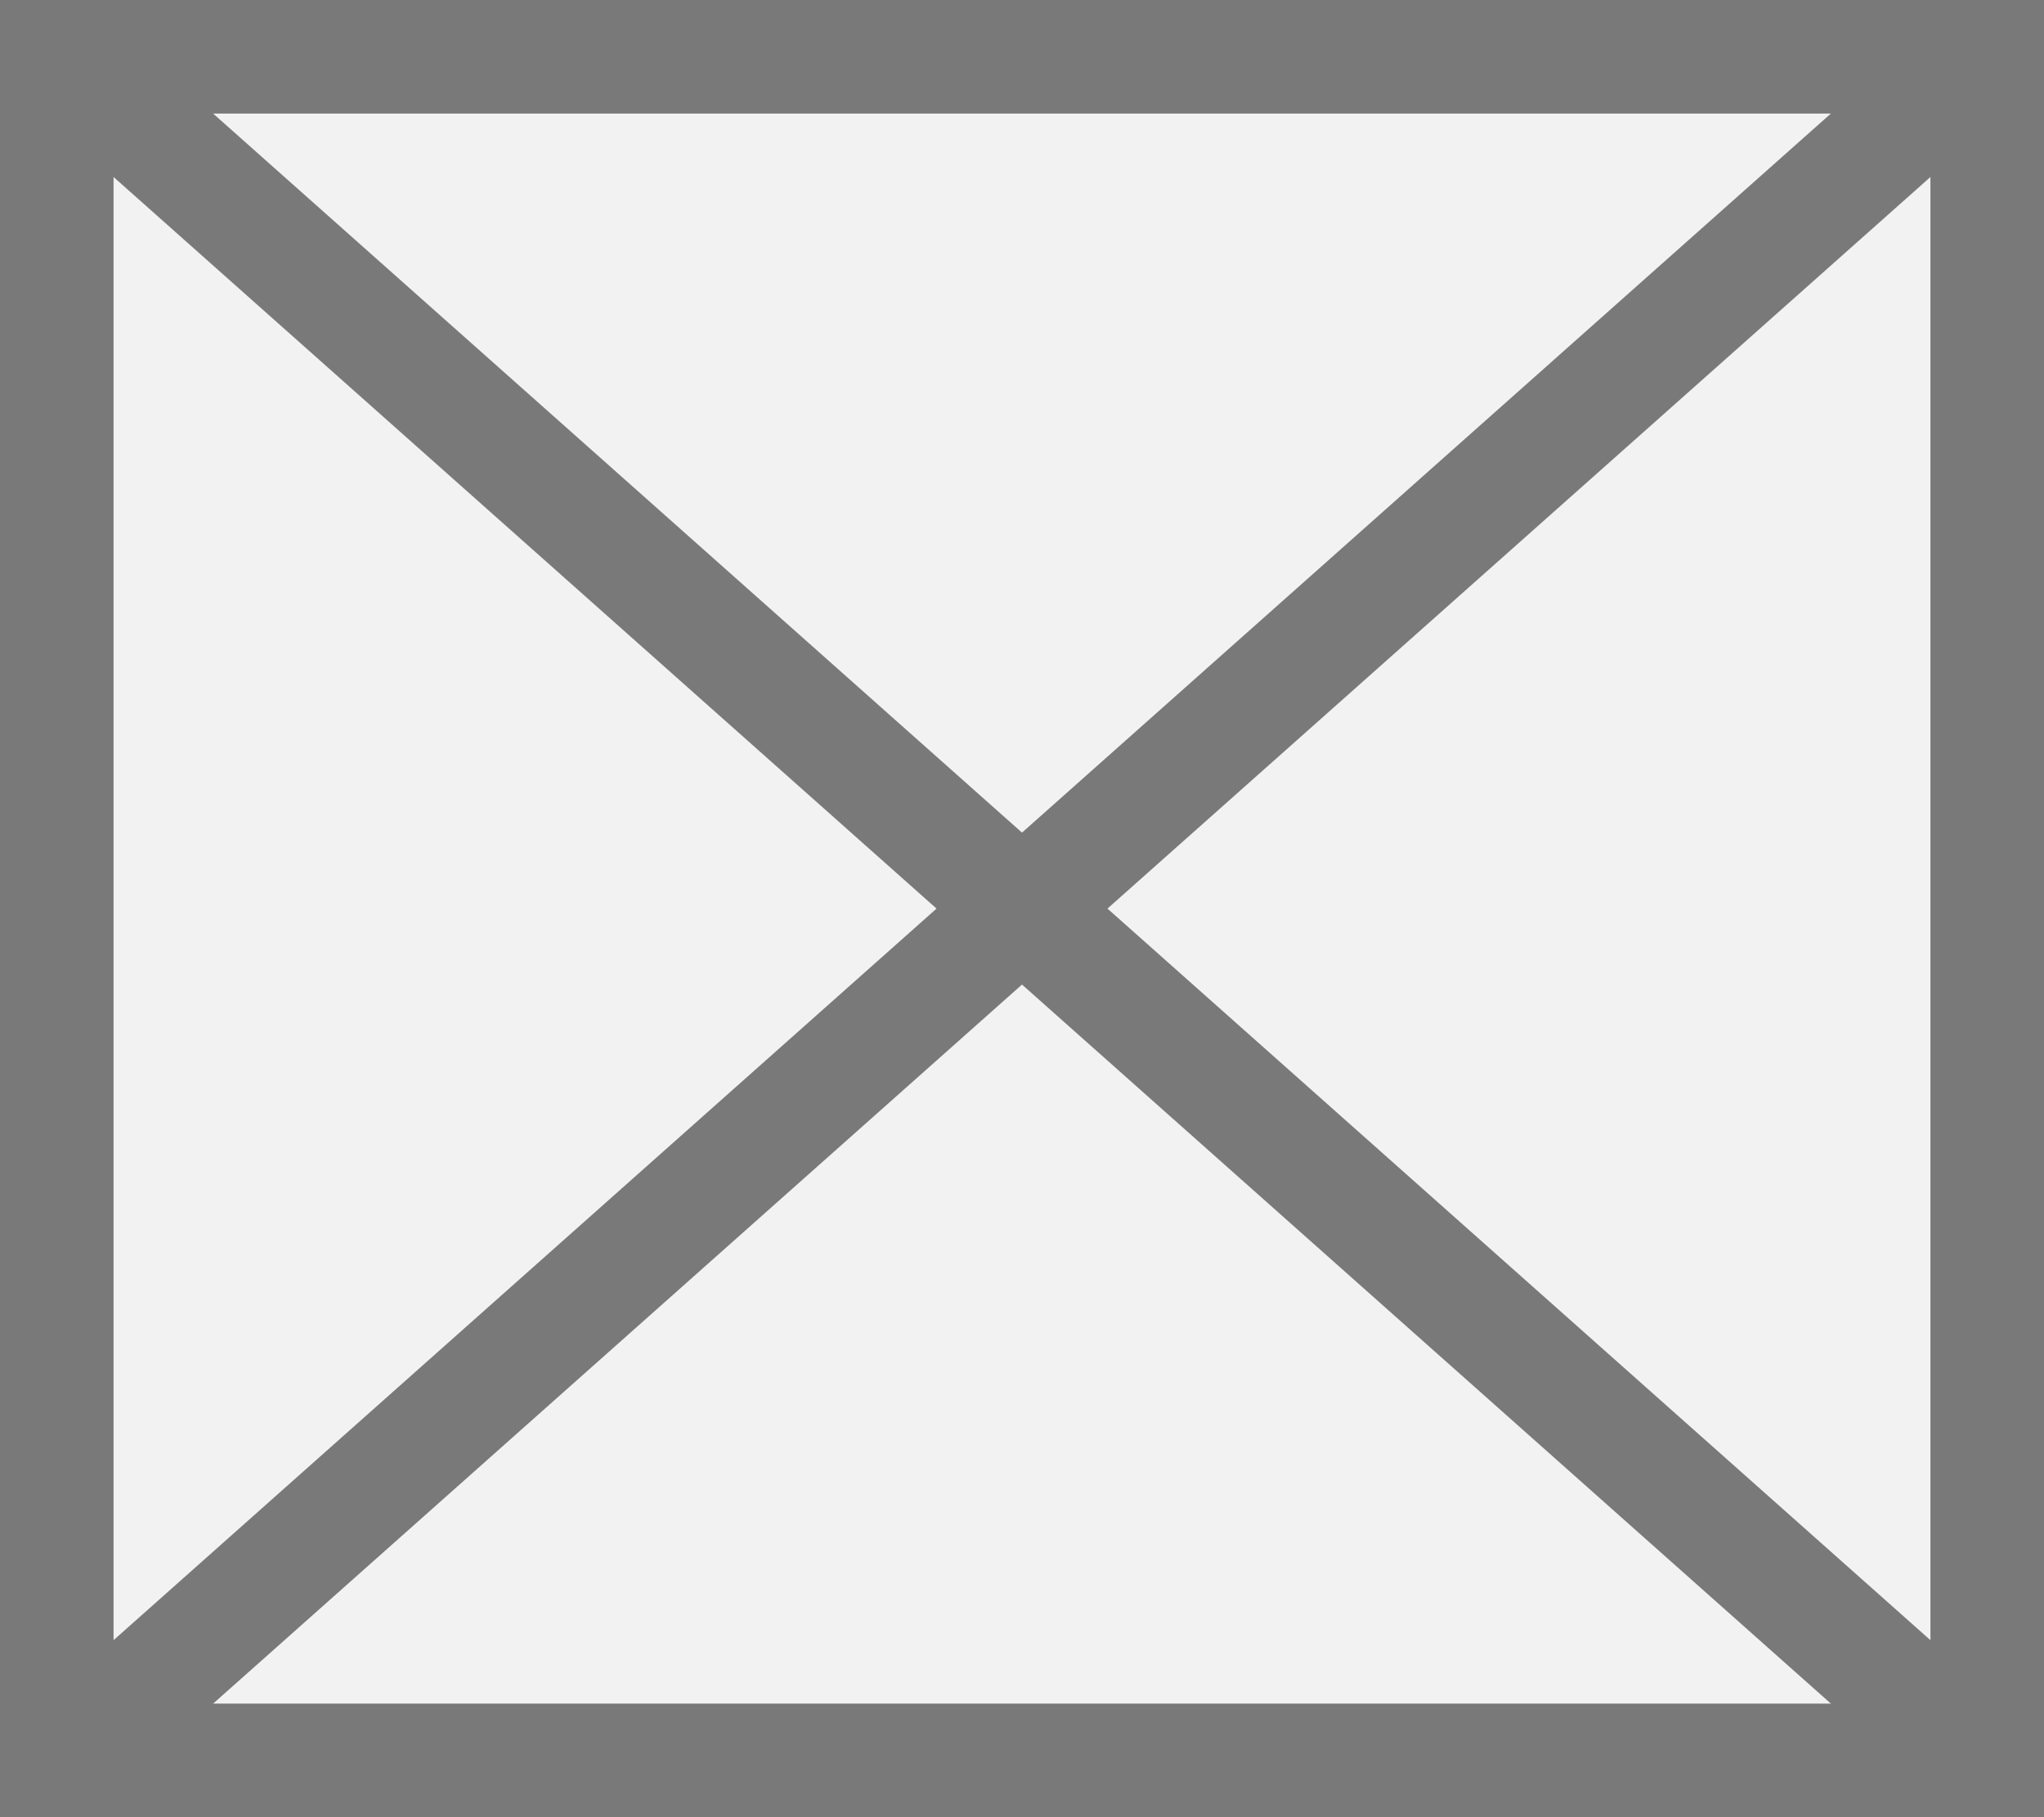 ﻿<?xml version="1.0" encoding="utf-8"?>
<svg version="1.1" xmlns:xlink="http://www.w3.org/1999/xlink" width="18px" height="16px" xmlns="http://www.w3.org/2000/svg">
  <rect width="100%" height="100%" fill="#333333" stroke="none"/>
  <g transform="matrix(1 0 0 1 -410 -112 )">
    <path d="M 410.5 112.5  L 427.5 112.5  L 427.5 127.5  L 410.5 127.5  L 410.5 112.5  Z " fill-rule="nonzero" fill="#f2f2f2" stroke="none" />
    <path d="M 410.5 112.5  L 427.5 112.5  L 427.5 127.5  L 410.5 127.5  L 410.5 112.5  Z " stroke-width="1" stroke="#797979" fill="none" />
    <path d="M 410.42 112.374  L 427.58 127.626  M 427.58 112.374  L 410.42 127.626  " stroke-width="1" stroke="#797979" fill="none" />
  </g>
</svg>